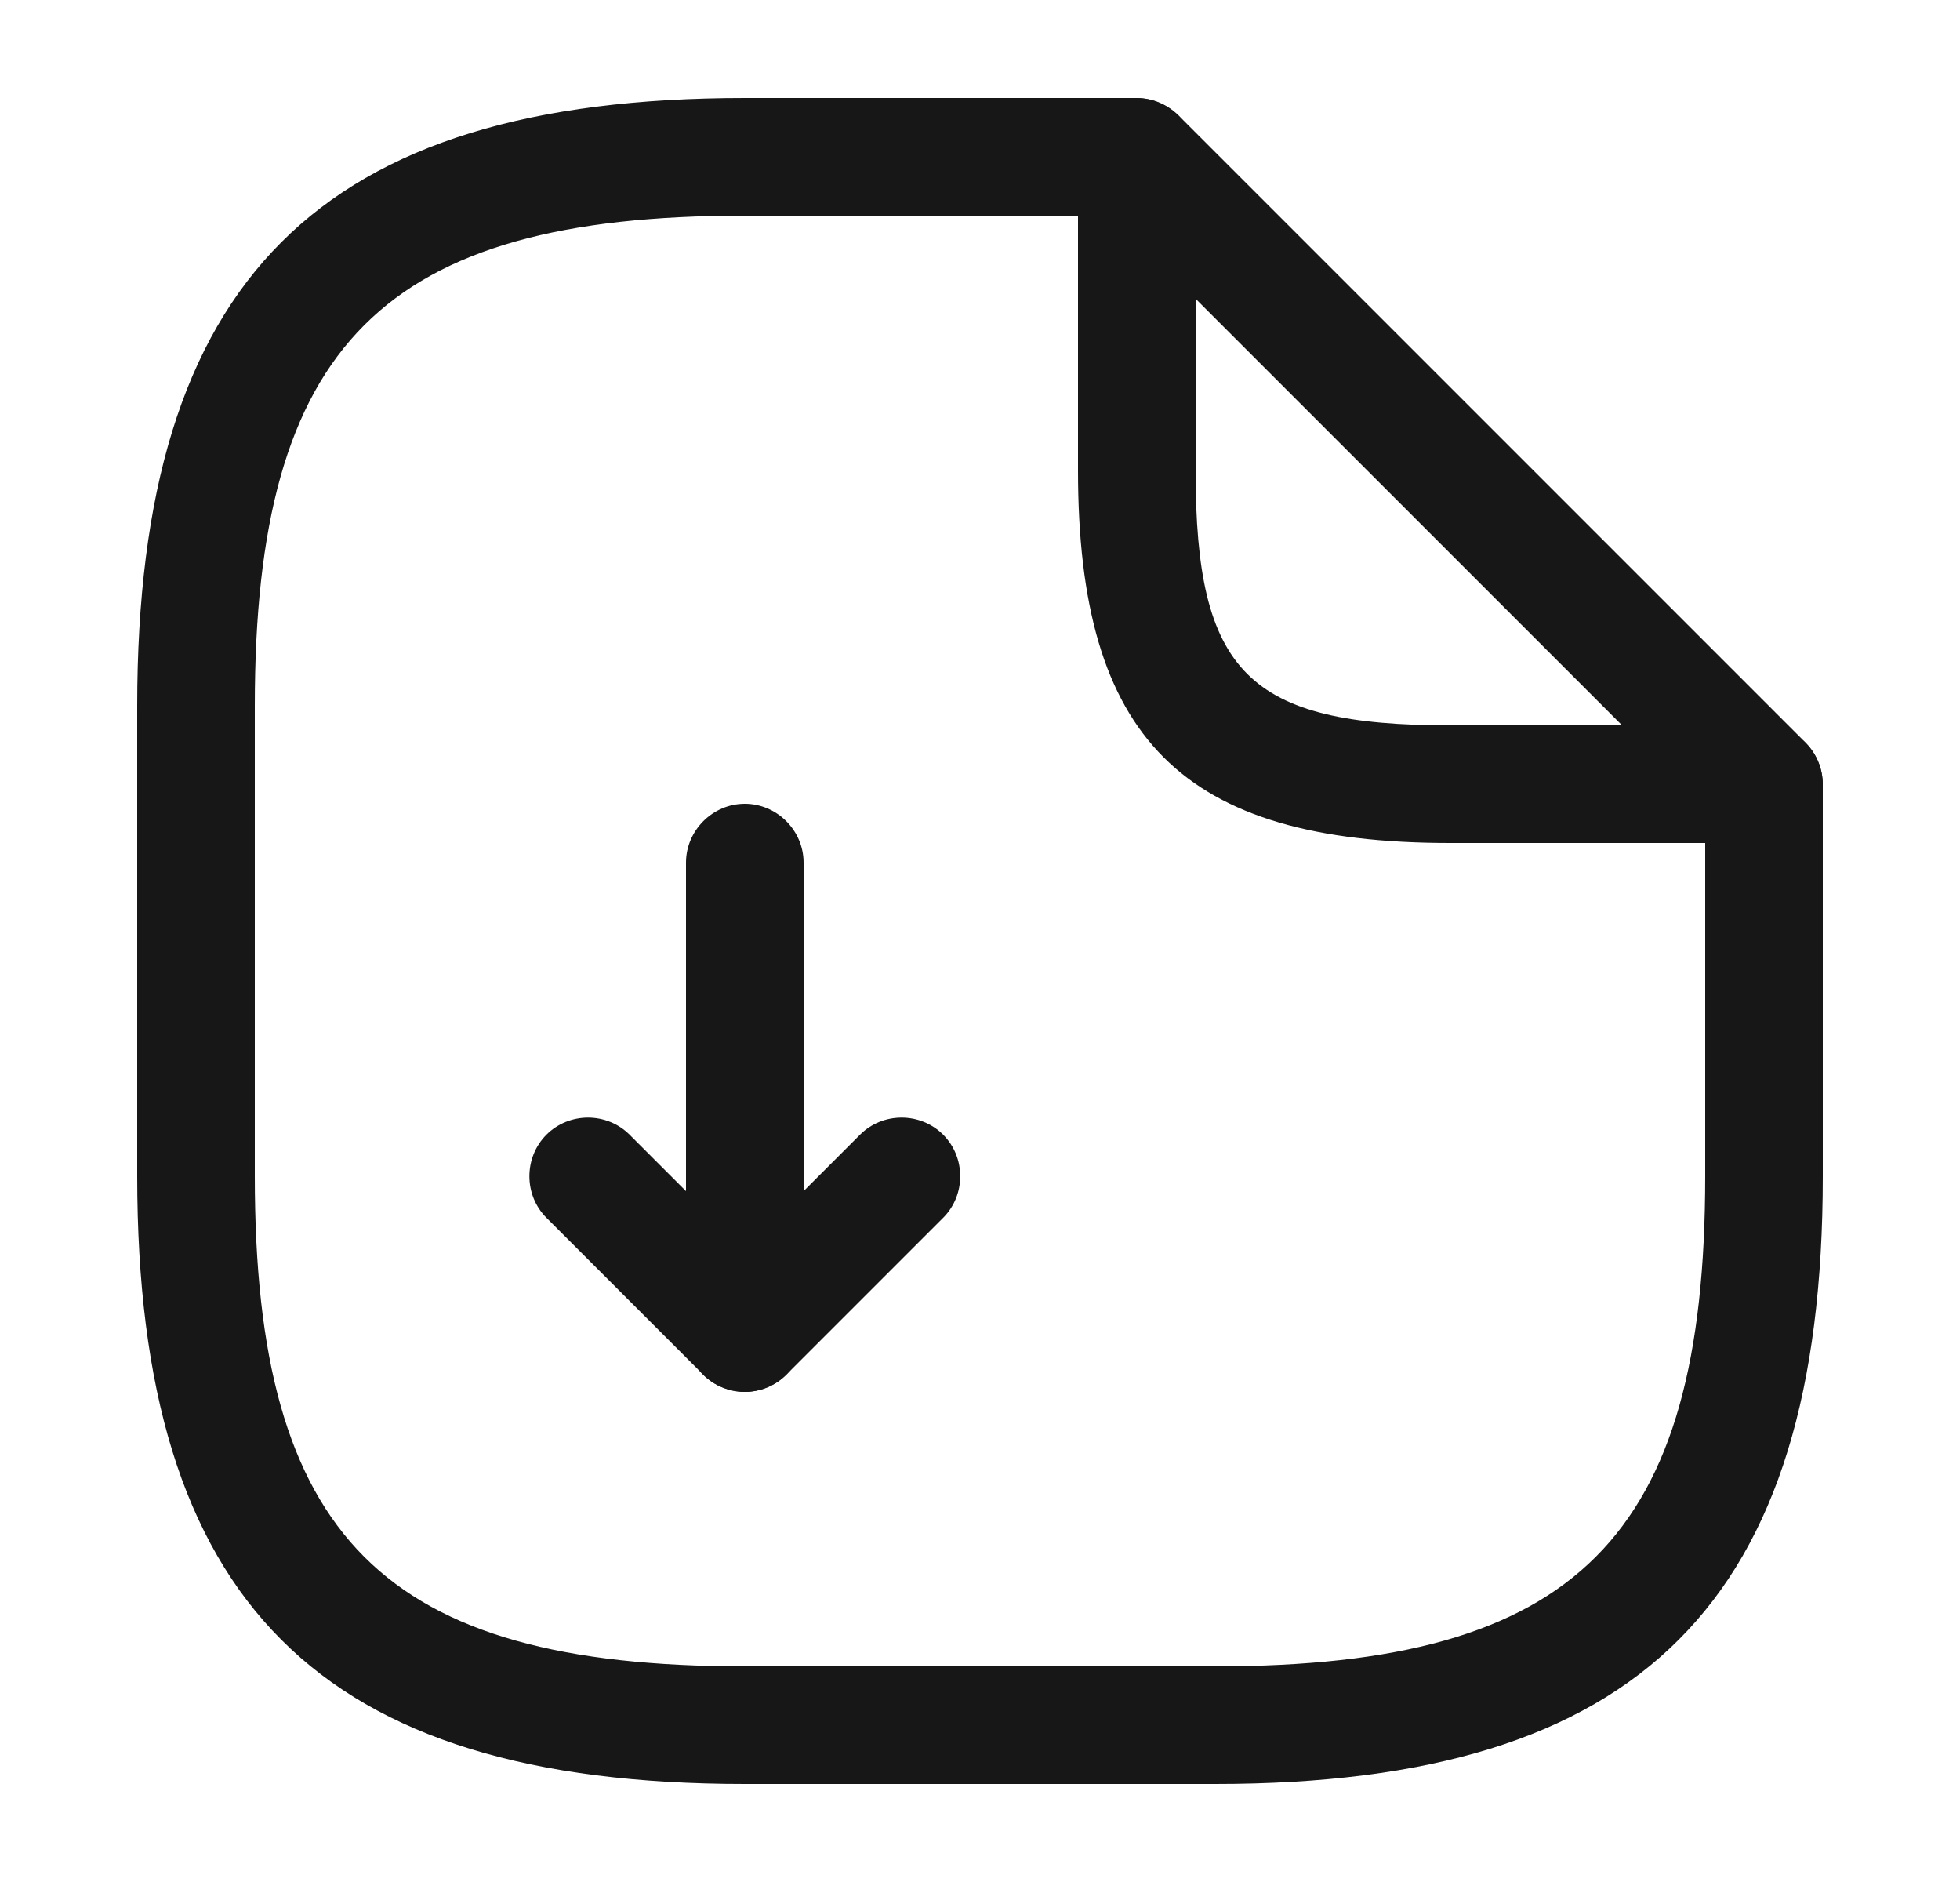 <svg width="25" height="24" viewBox="0 0 25 24" fill="none" xmlns="http://www.w3.org/2000/svg">
<path d="M9.5 17.75C9.4 17.75 9.31 17.73 9.21 17.69C8.93 17.58 8.75 17.3 8.75 17V11C8.75 10.59 9.09 10.25 9.5 10.25C9.91 10.25 10.25 10.59 10.25 11V15.19L10.97 14.47C11.26 14.18 11.74 14.18 12.03 14.47C12.32 14.76 12.32 15.24 12.03 15.53L10.03 17.53C9.89 17.67 9.69 17.75 9.5 17.75Z" fill="#171717"/>
<path d="M9.5 17.75C9.31 17.75 9.12 17.68 8.97 17.53L6.97 15.53C6.68 15.24 6.68 14.76 6.97 14.47C7.26 14.18 7.74 14.18 8.03 14.47L10.03 16.47C10.32 16.76 10.32 17.24 10.03 17.53C9.88 17.68 9.69 17.75 9.5 17.75Z" fill="#171717"/>
<path d="M15.5 22.75H9.5C4.07 22.75 1.75 20.43 1.75 15V9C1.75 3.57 4.07 1.25 9.5 1.25H14.5C14.91 1.25 15.25 1.59 15.25 2C15.25 2.41 14.91 2.75 14.5 2.75H9.5C4.89 2.75 3.25 4.39 3.25 9V15C3.25 19.61 4.89 21.25 9.5 21.25H15.5C20.11 21.25 21.75 19.61 21.75 15V10C21.75 9.59 22.09 9.25 22.5 9.25C22.91 9.25 23.25 9.59 23.25 10V15C23.25 20.43 20.93 22.75 15.5 22.75Z" fill="#171717"/>
<path d="M22.5 10.75H18.5C15.08 10.75 13.75 9.42 13.75 6V2C13.75 1.7 13.93 1.42 14.21 1.31C14.49 1.19 14.81 1.26 15.03 1.47L23.03 9.47C23.24 9.68 23.31 10.01 23.19 10.29C23.07 10.57 22.8 10.75 22.5 10.75ZM15.25 3.81V6C15.25 8.58 15.92 9.25 18.5 9.25H20.69L15.25 3.81Z" fill="#171717"/>
</svg>
